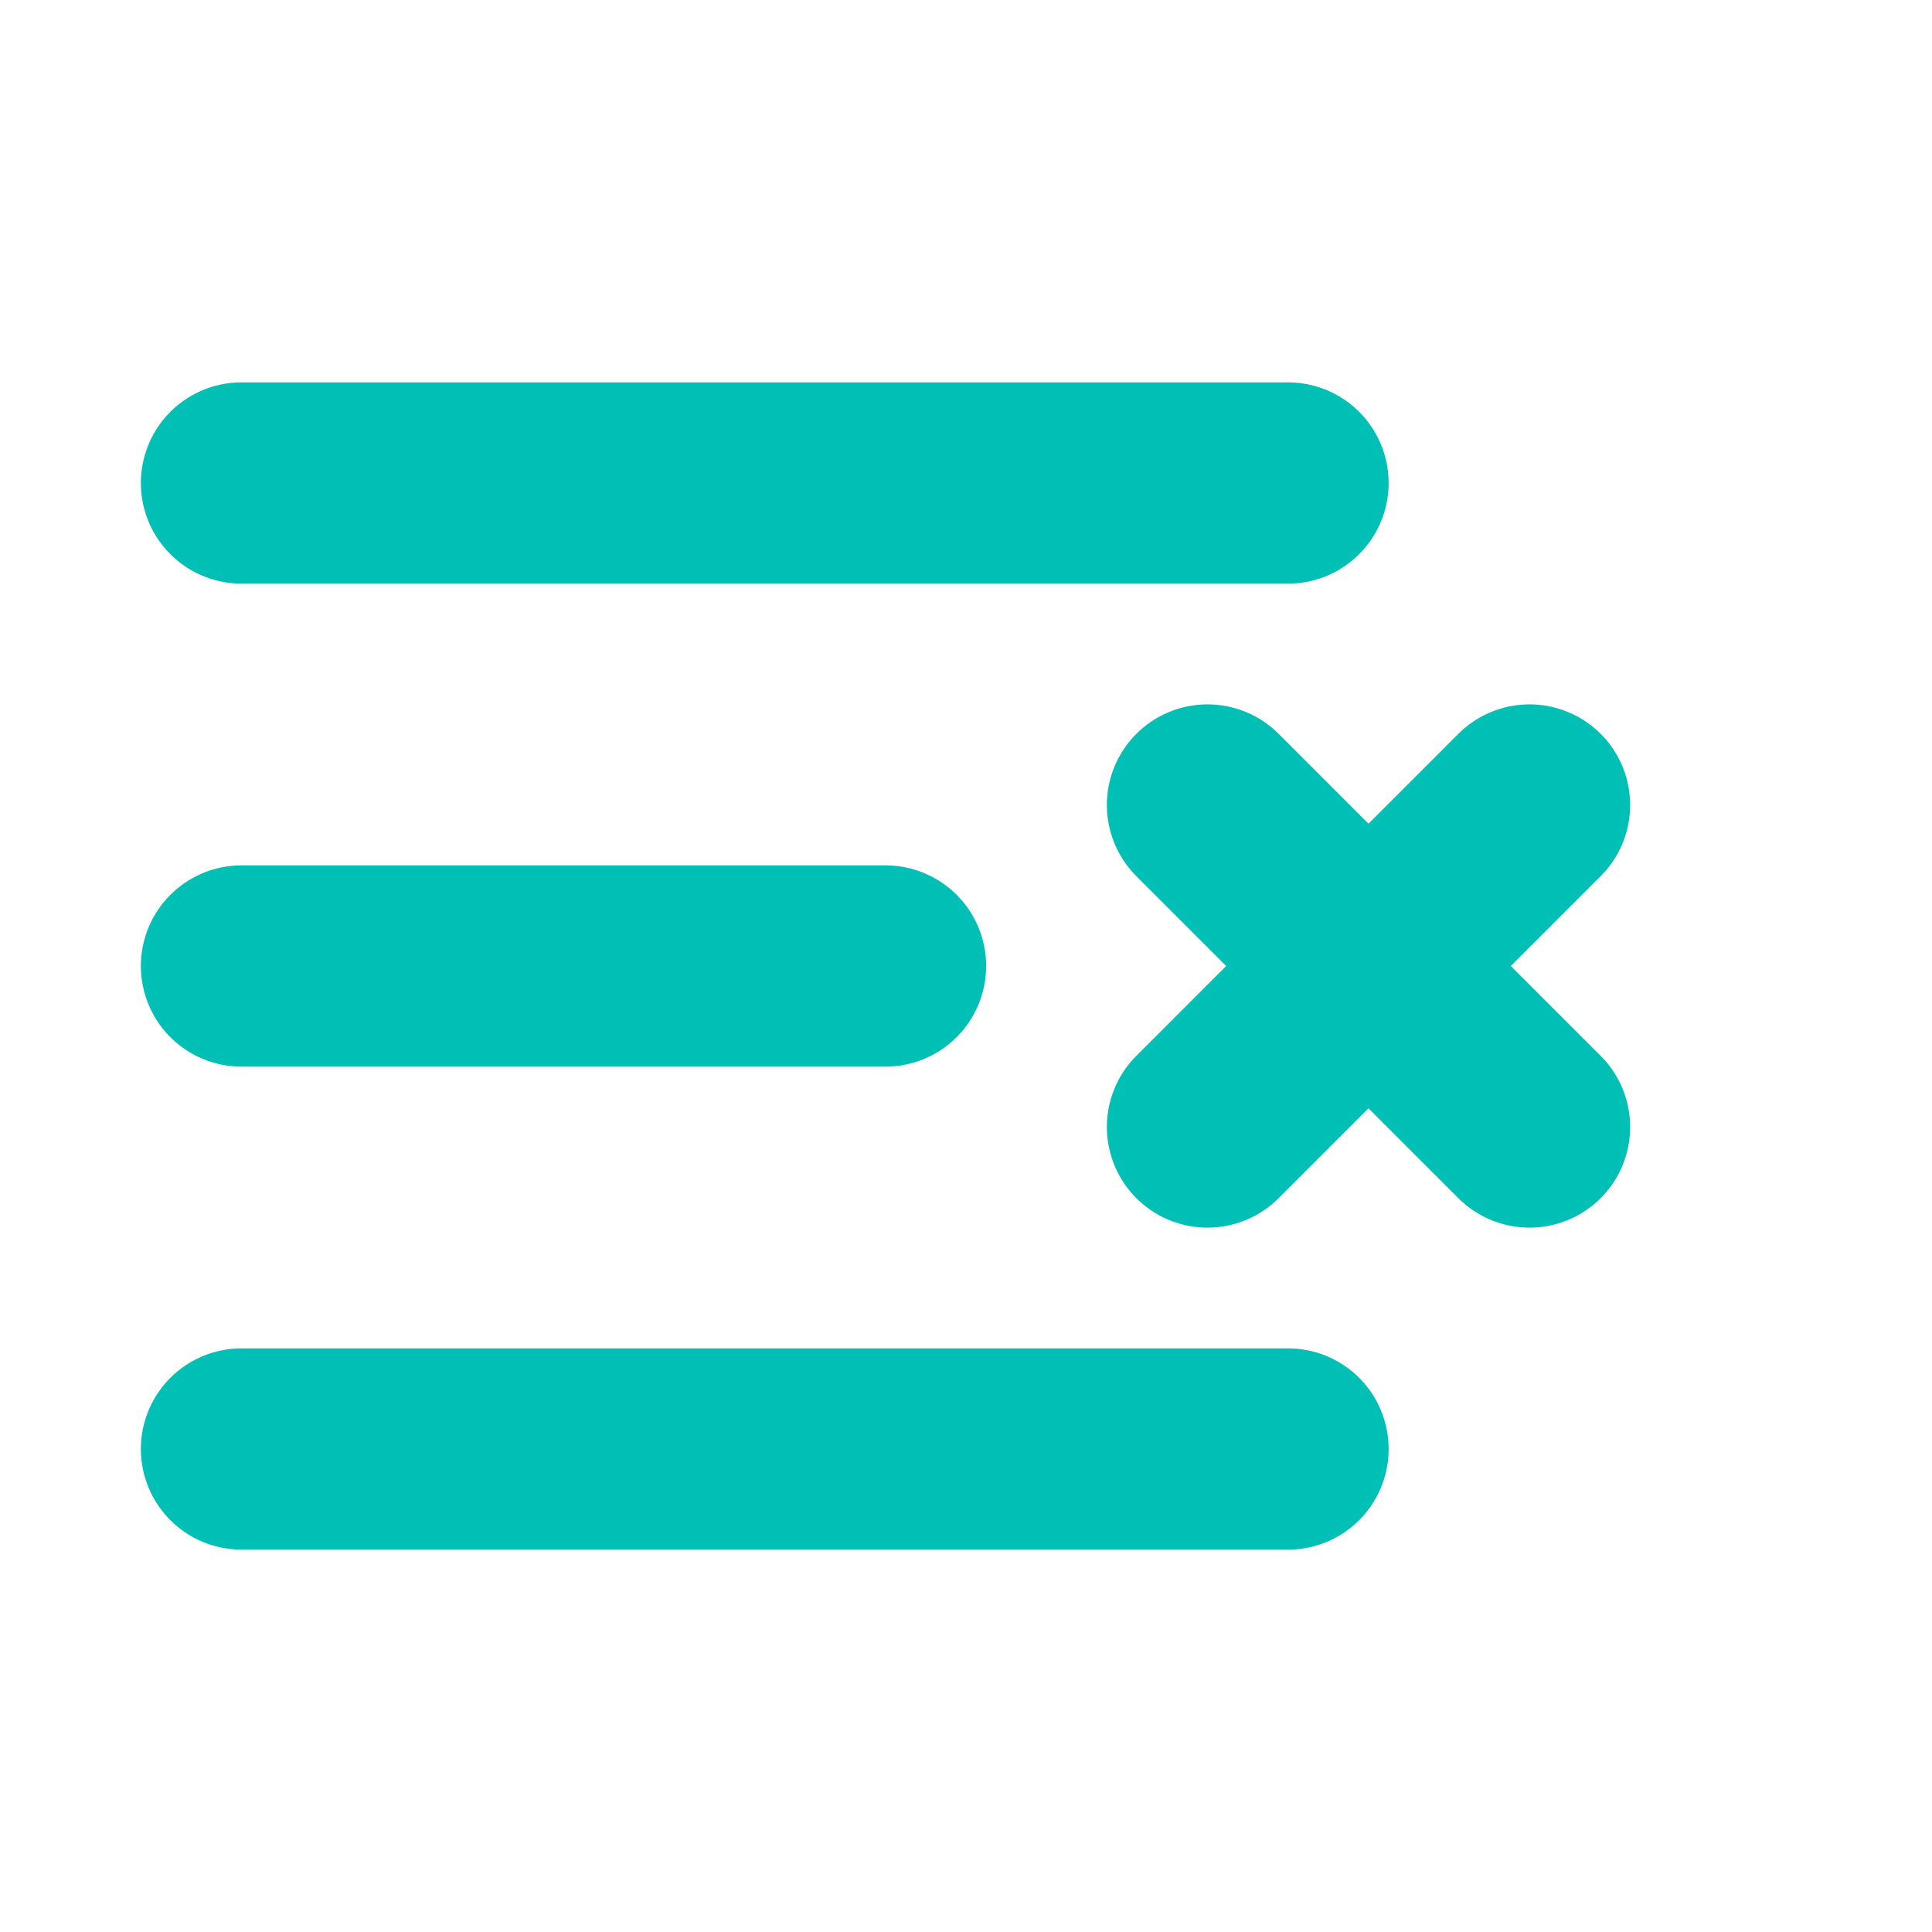 <svg xmlns="http://www.w3.org/2000/svg" width="64" height="64" viewBox="0 0 24 24" fill="none" stroke="#00c0b5" stroke-width="2.5" stroke-linecap="round" stroke-linejoin="round"><path d="M11 12H3"></path><path d="M16 6H3"></path><path d="M16 18H3"></path><path d="m19 10-4 4"></path><path d="m15 10 4 4"></path></svg>